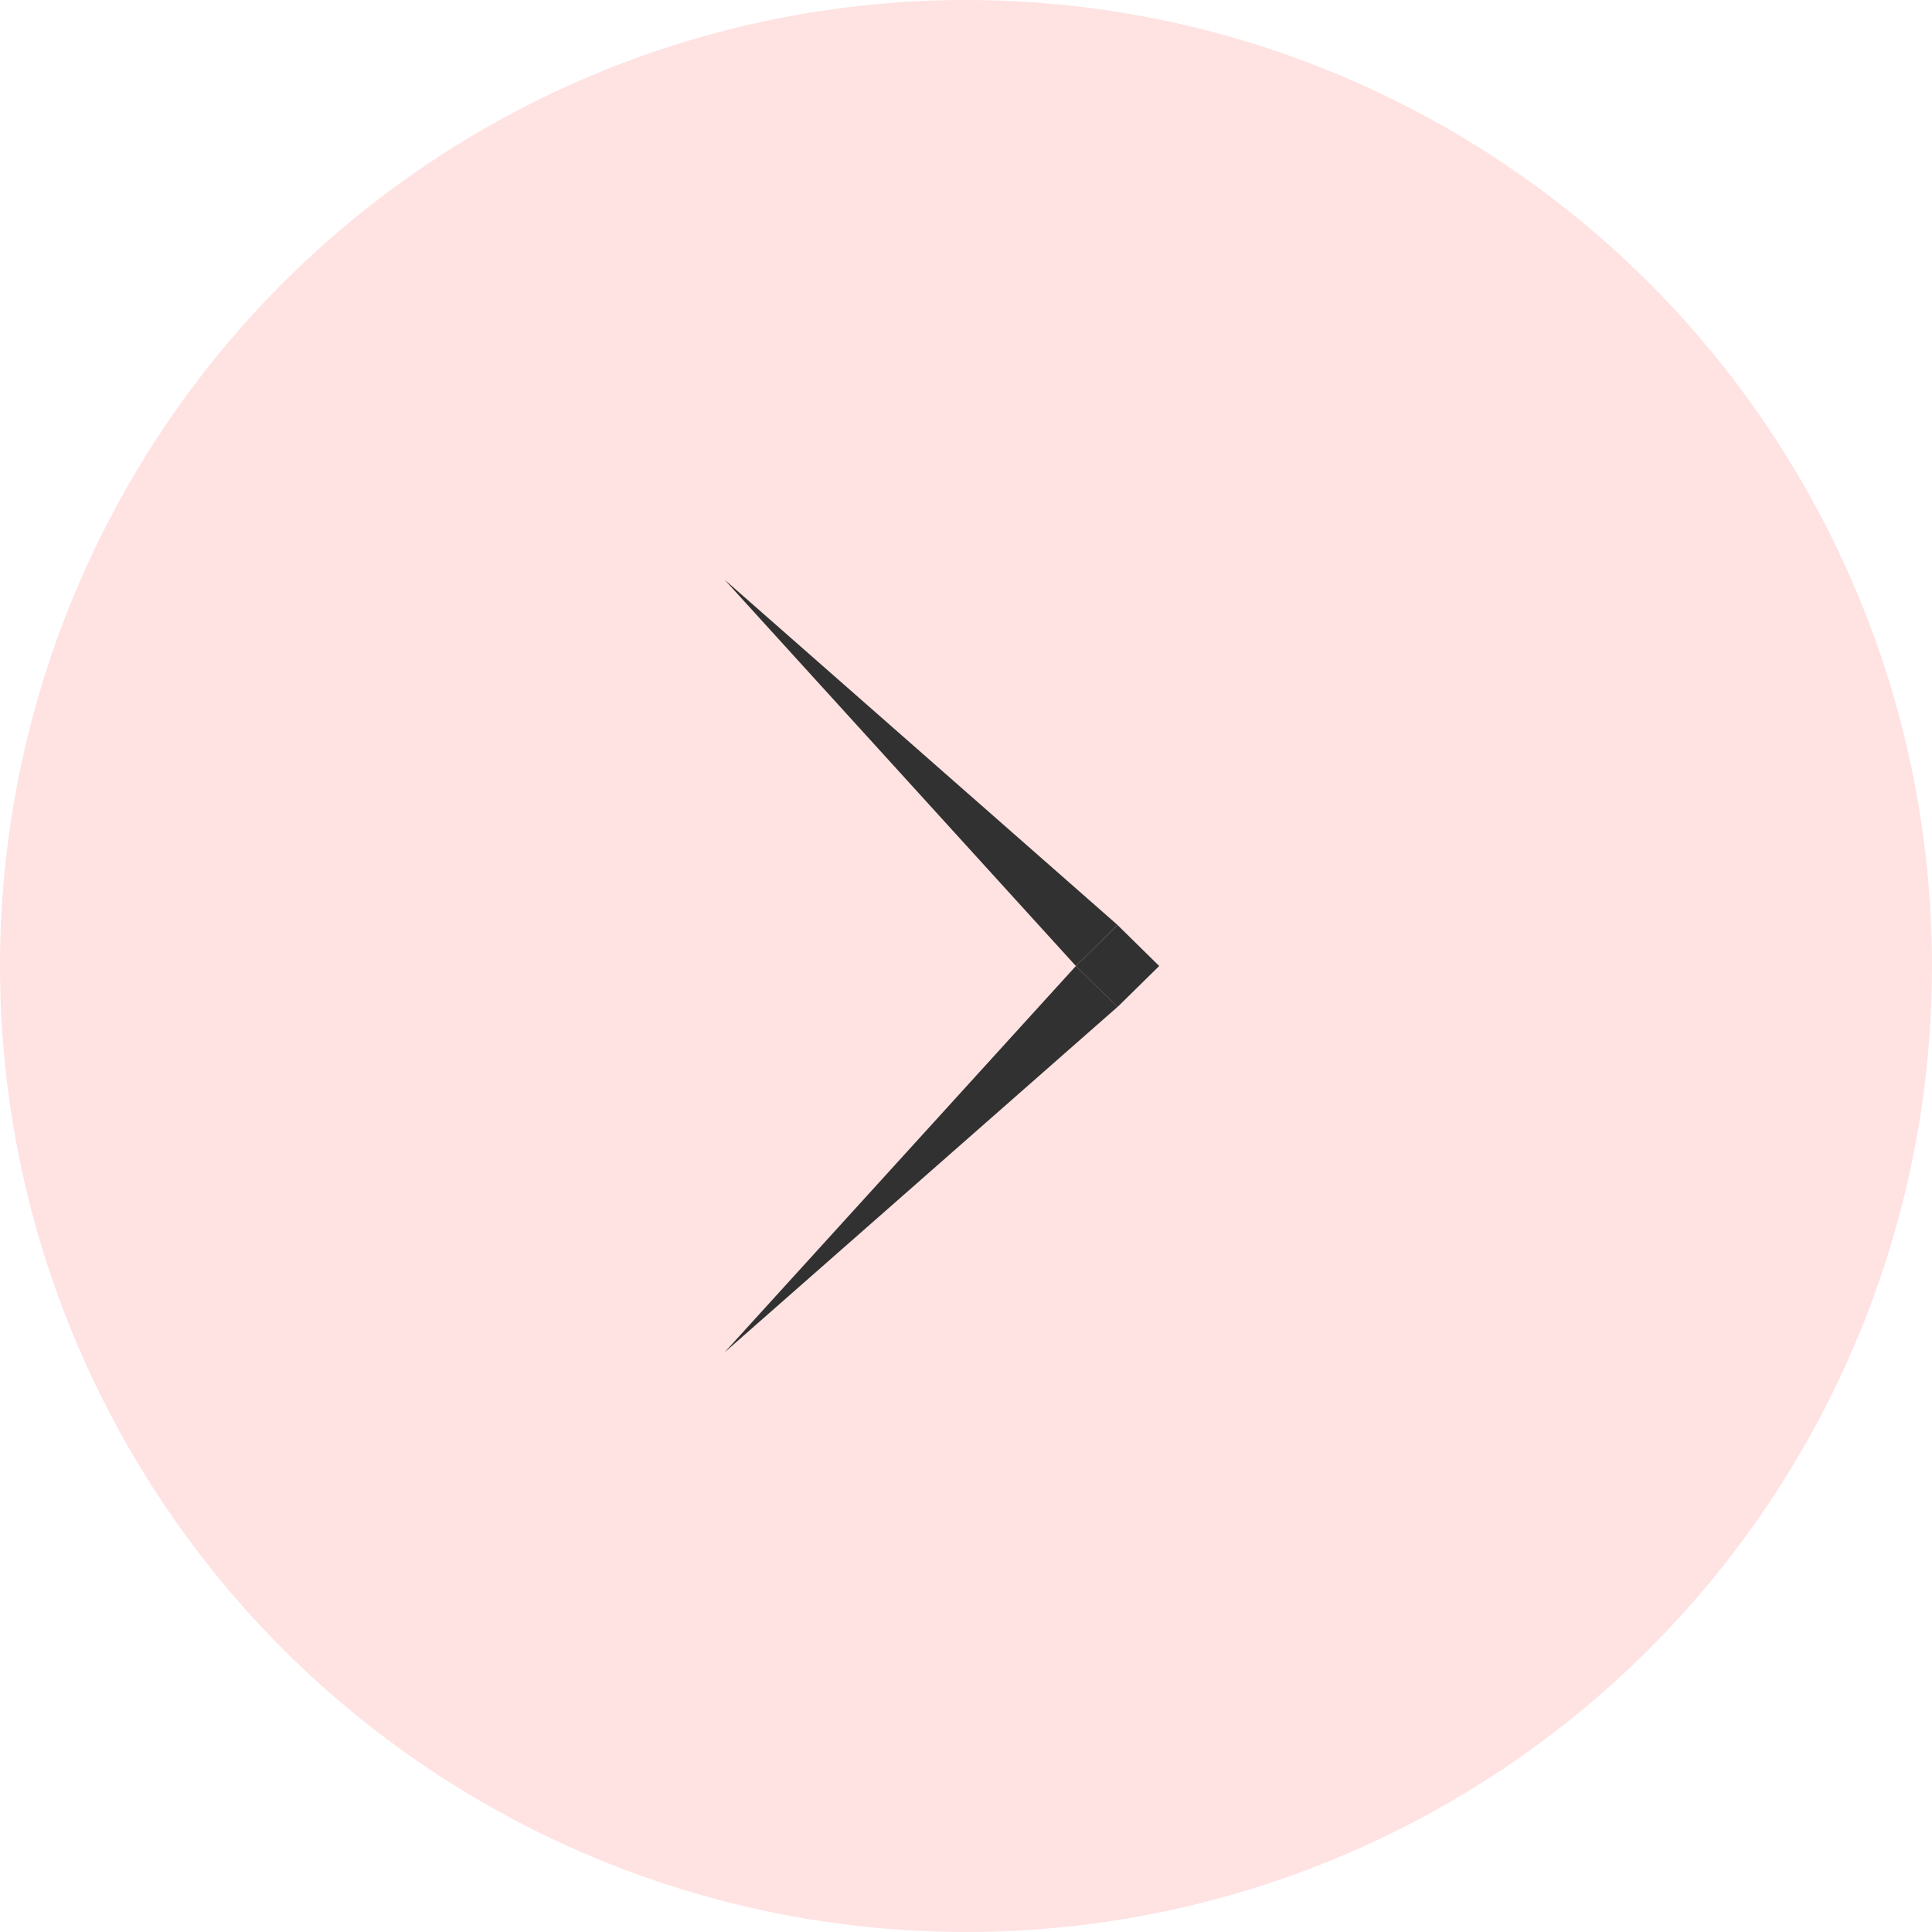 <svg width="40" height="40" viewBox="0 0 40 40" fill="none" xmlns="http://www.w3.org/2000/svg">
<circle cx="20" cy="20" r="20" fill="#FFE2E2"/>
<path d="M23.138 20.846L15.001 28L22.275 20L23.138 20.846Z" fill="#313131"/>
<path d="M22.275 20L15.001 12.001L23.138 19.151L22.275 20Z" fill="#313131"/>
<path d="M22.275 20L23.138 20.848L24 20L23.138 19.152L22.275 20Z" fill="#313131"/>
</svg>
